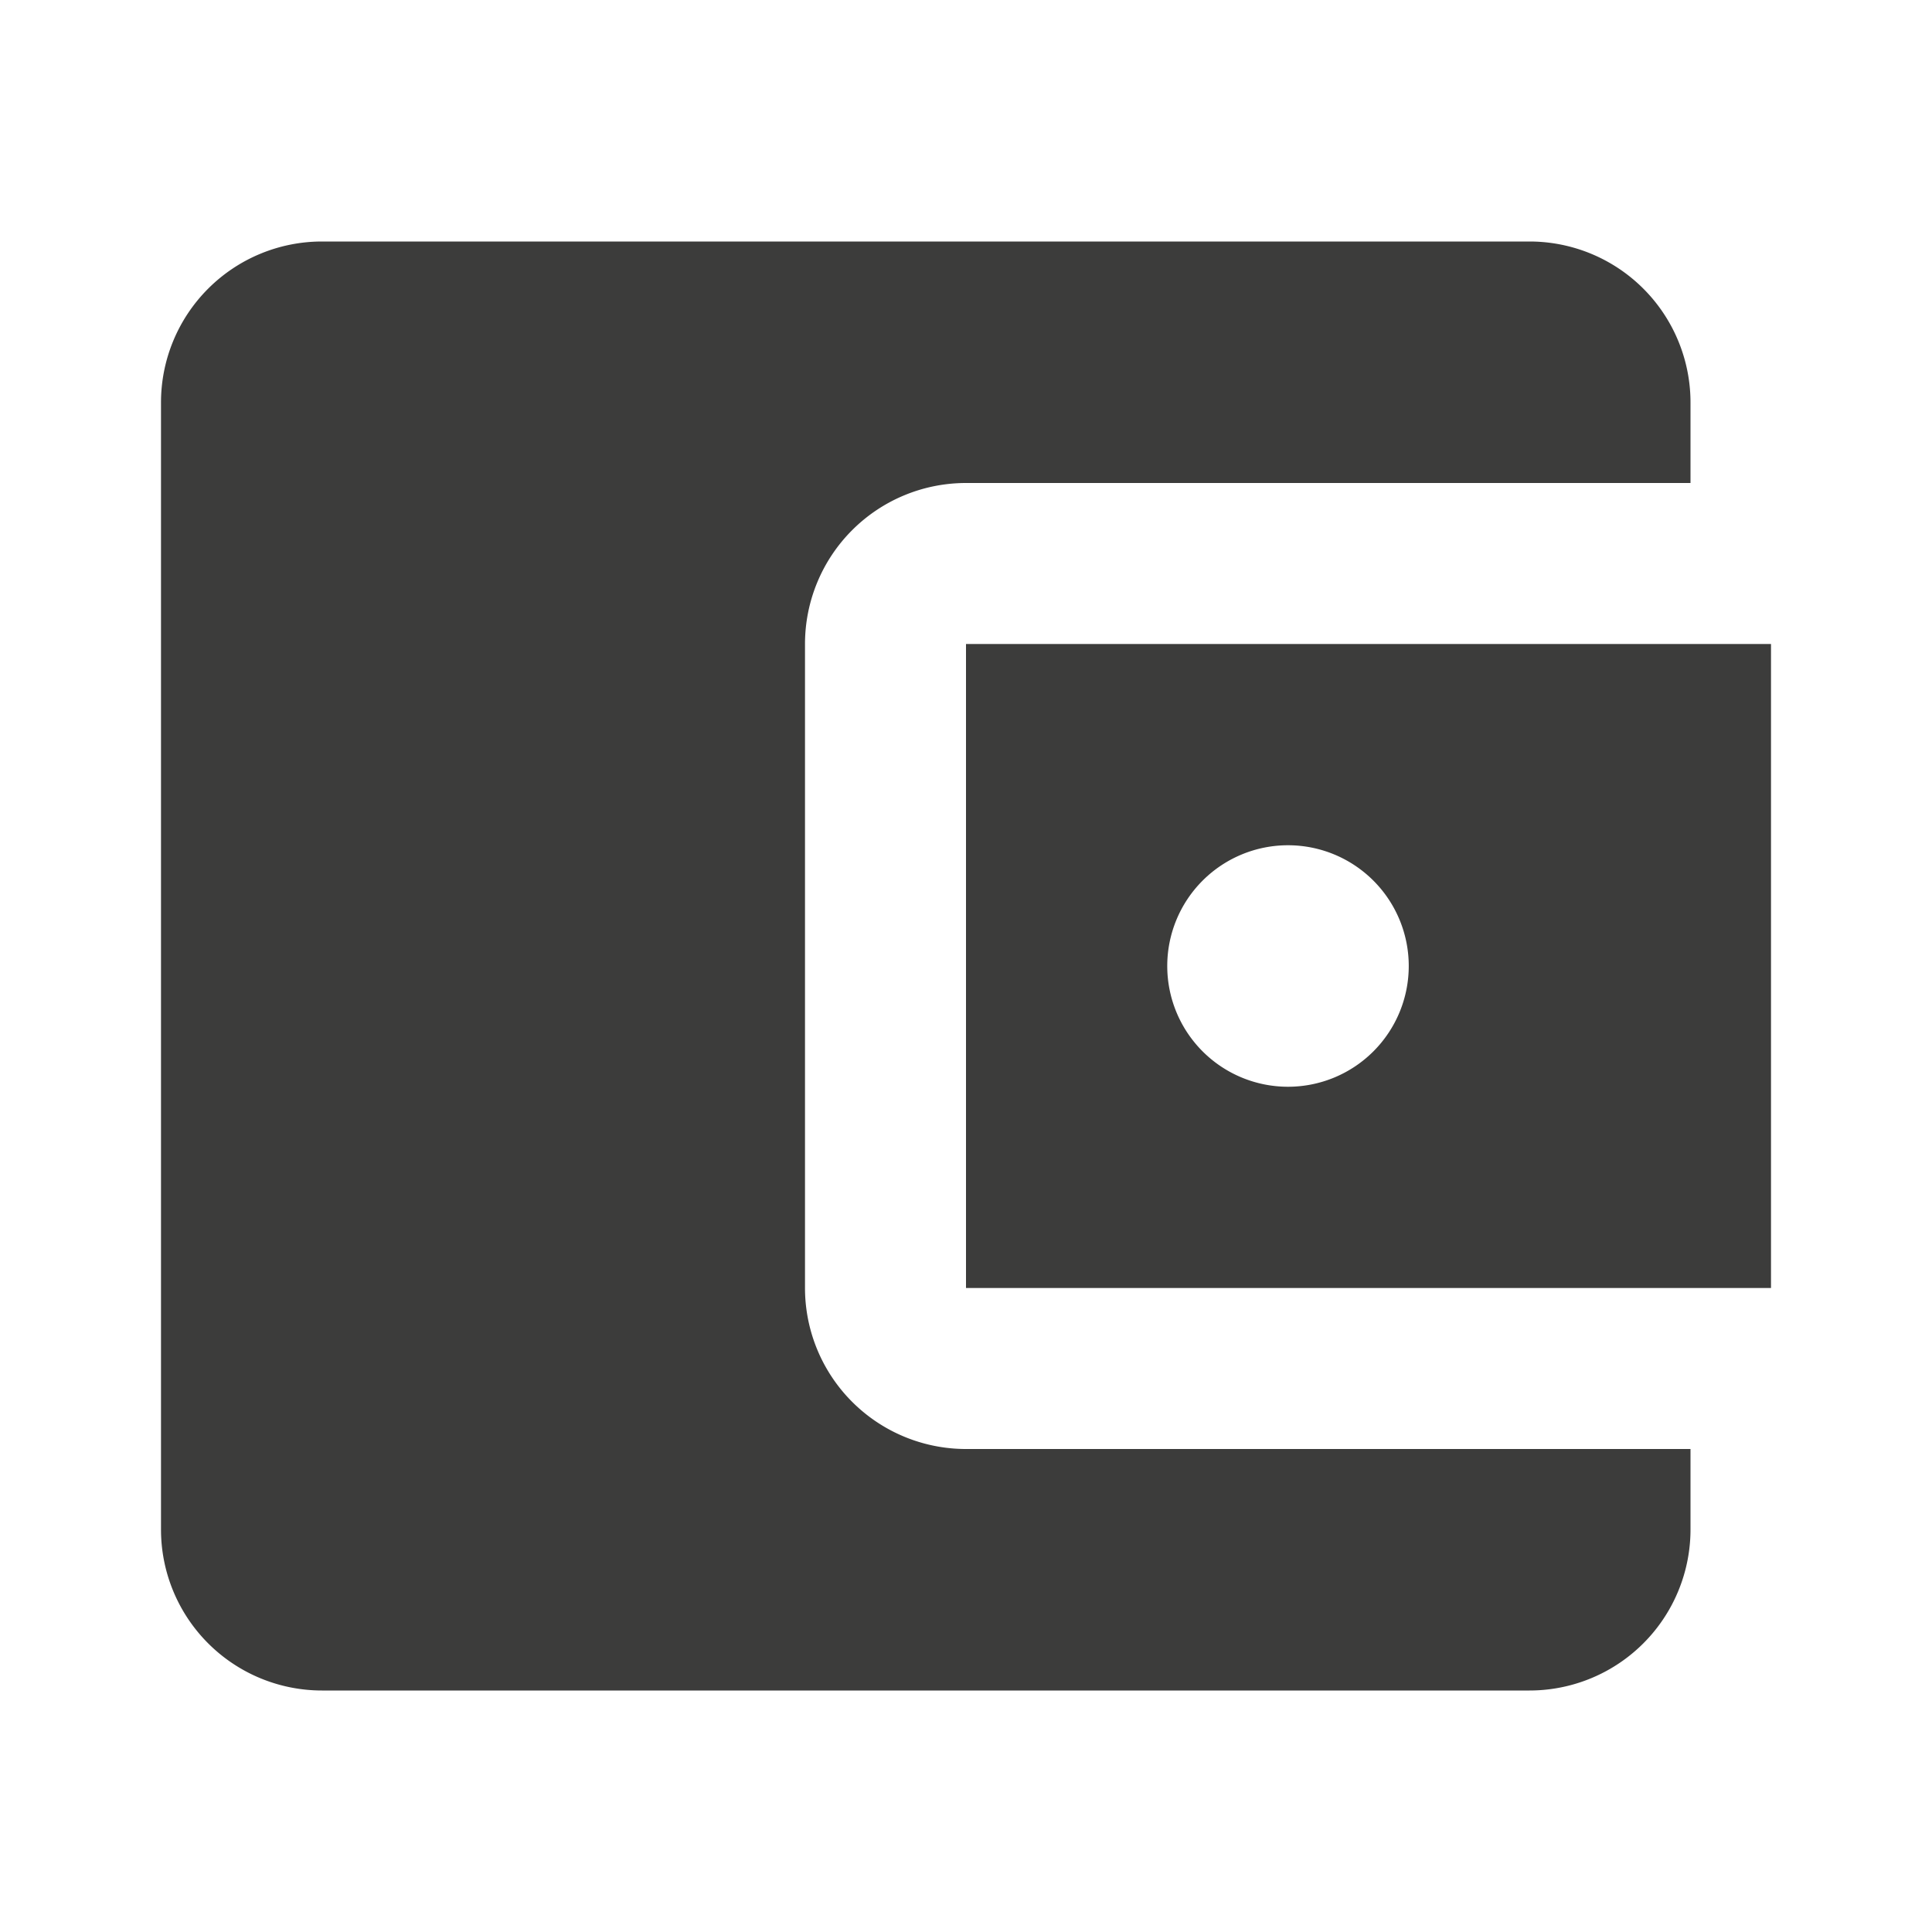 <svg id="Calque_1" data-name="Calque 1" xmlns="http://www.w3.org/2000/svg" viewBox="0 0 24 24"><defs><style>.cls-1{fill:#3c3c3b;}</style></defs><path class="cls-1" d="M21,18v1a2,2,0,0,1-2,2H4a2,2,0,0,1-2-2V5A2,2,0,0,1,4,3H19a2,2,0,0,1,2,2V6H12a2,2,0,0,0-2,2v8a2,2,0,0,0,2,2Zm-9-2H22V8H12Zm4-2.5A1.5,1.5,0,1,1,17.5,12,1.5,1.5,0,0,1,16,13.5Z"/></svg>